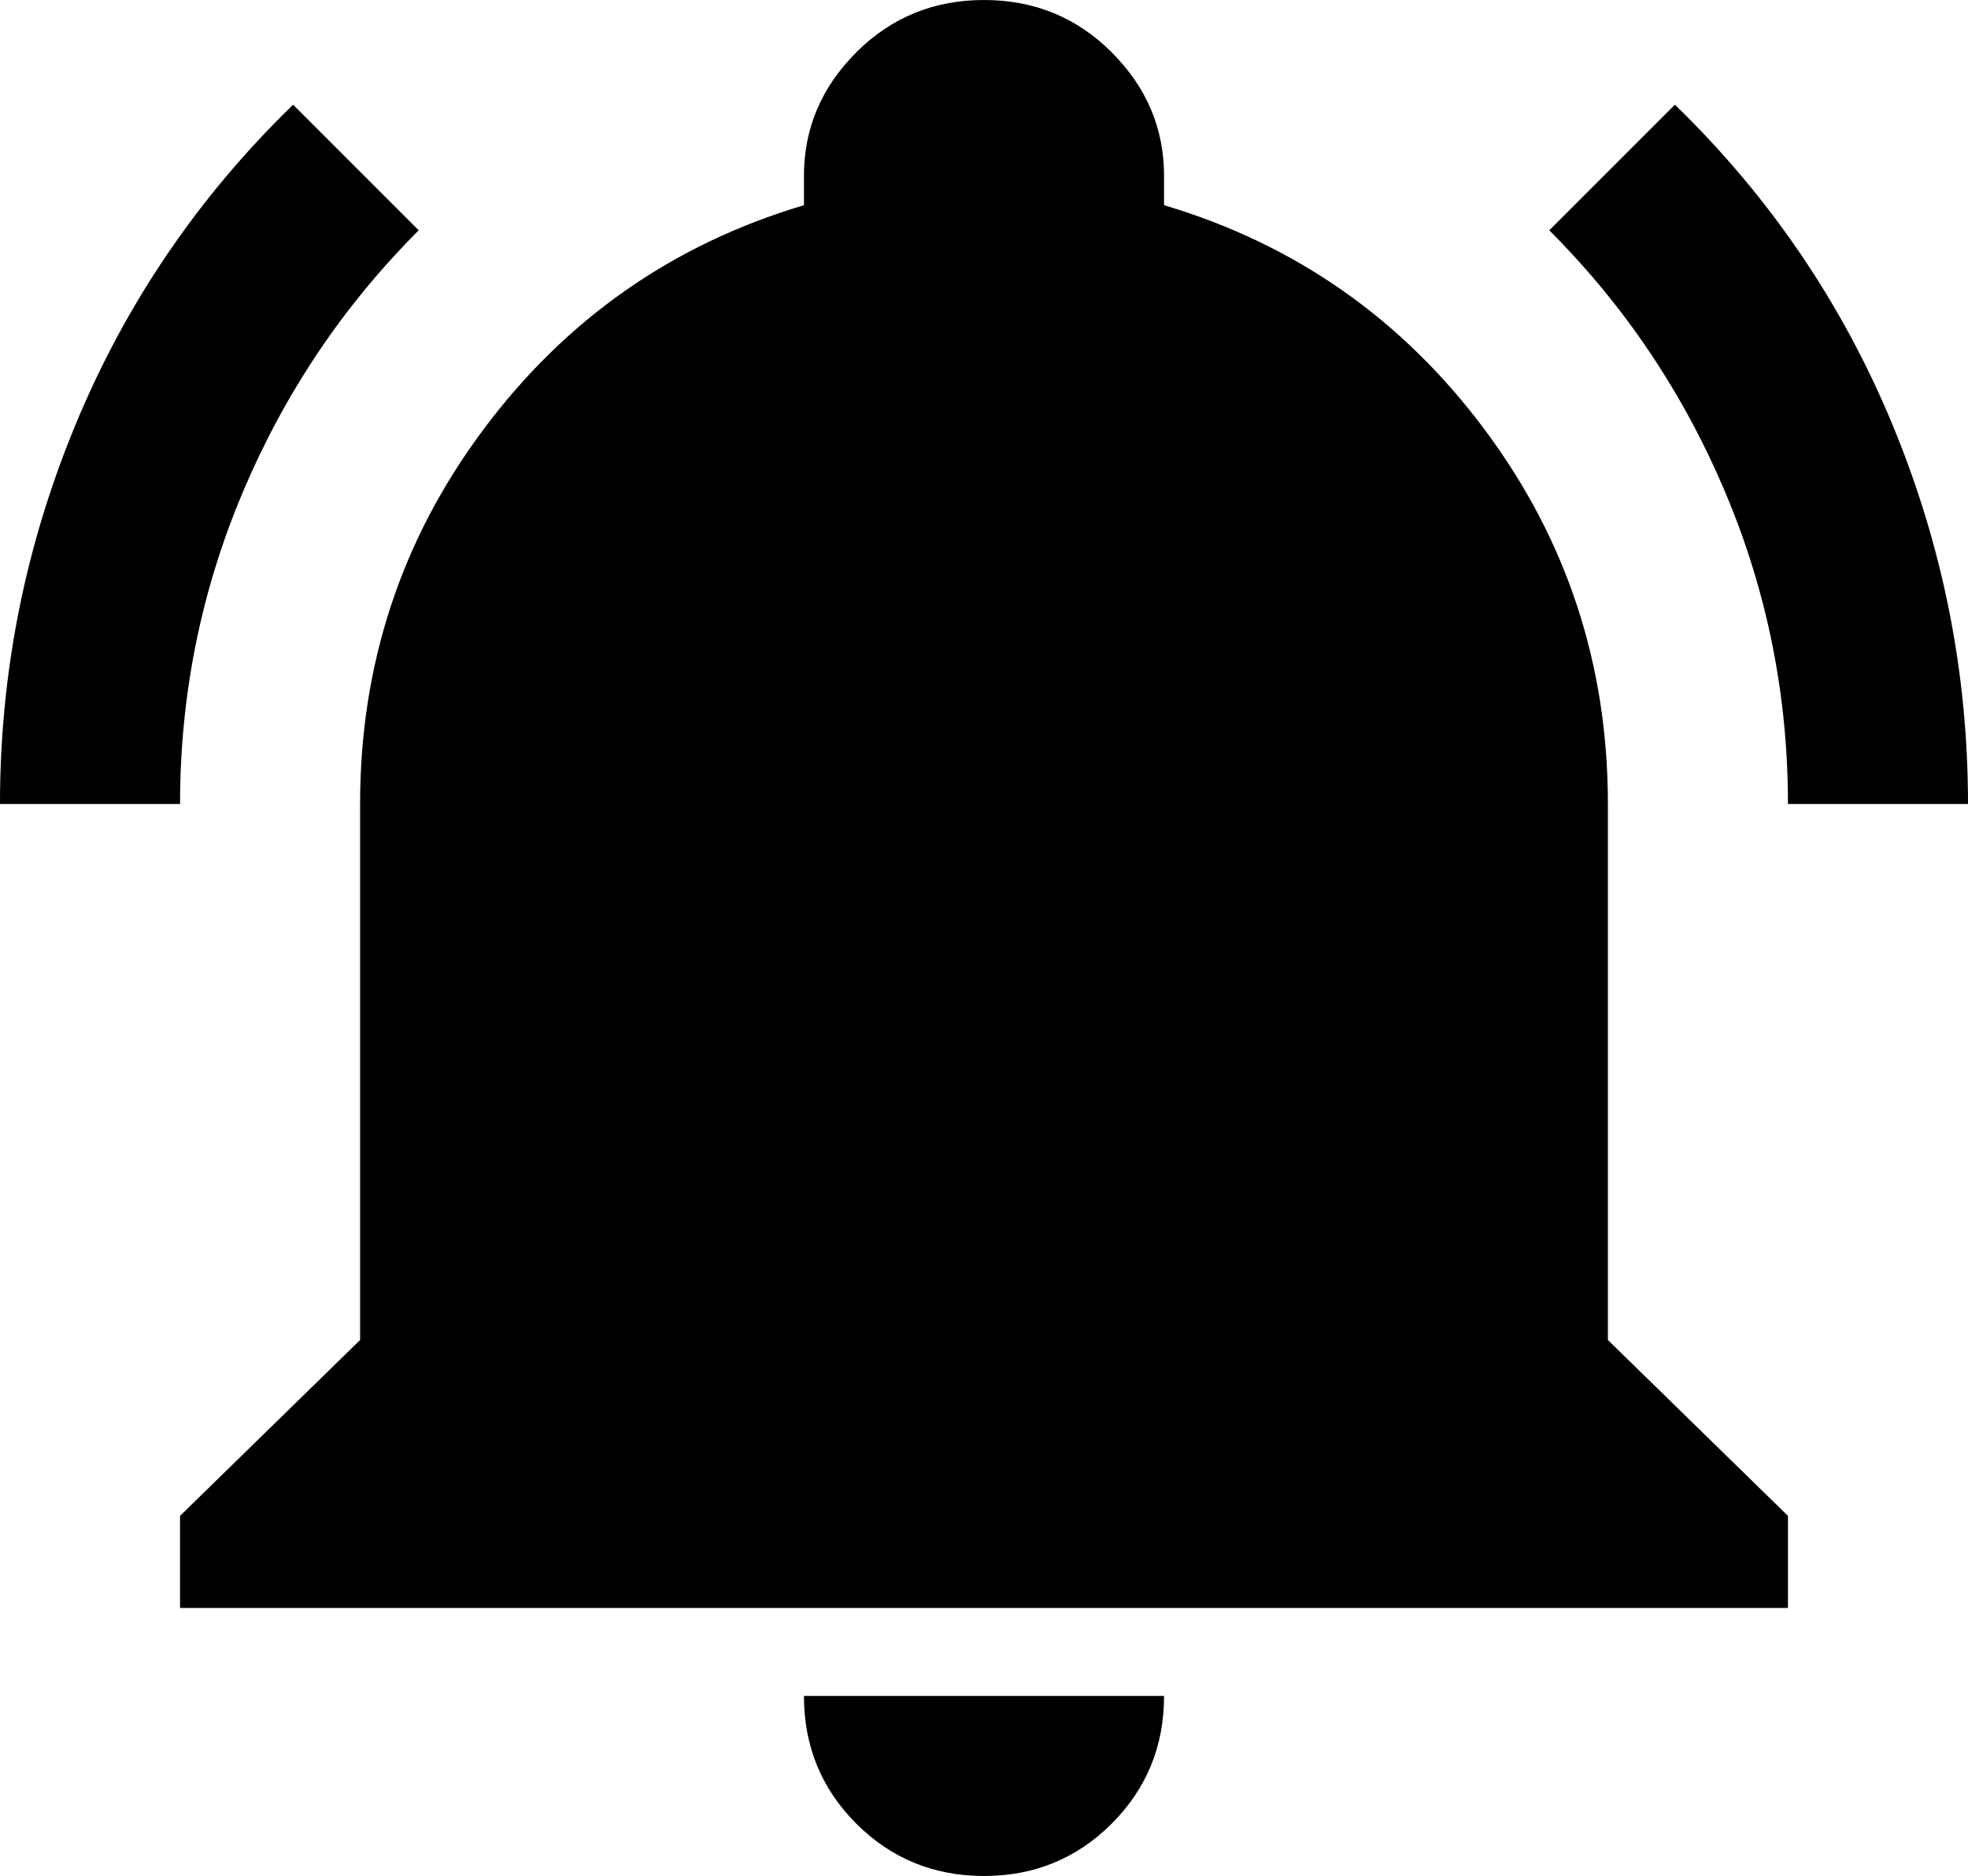 <svg xmlns="http://www.w3.org/2000/svg" viewBox="21 -43 470 448">
      <g transform="scale(1 -1) translate(0 -362)">
        <path d="M448 43V21H64V43L107 85V213Q107 263 136.5 302.5Q166 342 213 356V363Q213 380 225.5 392.5Q238 405 256.0 405.0Q274 405 286.5 392.5Q299 380 299 363V356Q346 342 375.5 302.5Q405 263 405 213V85ZM299 0Q299 -18 286.5 -30.5Q274 -43 256.0 -43.0Q238 -43 225.5 -30.5Q213 -18 213 0ZM421 380 391 350Q418 323 433.0 287.5Q448 252 448 213H491Q491 260 473.0 303.5Q455 347 421 380ZM21 213H64Q64 252 79.0 287.5Q94 323 121 350L91 380Q57 347 39.0 303.5Q21 260 21 213Z" />
      </g>
    </svg>